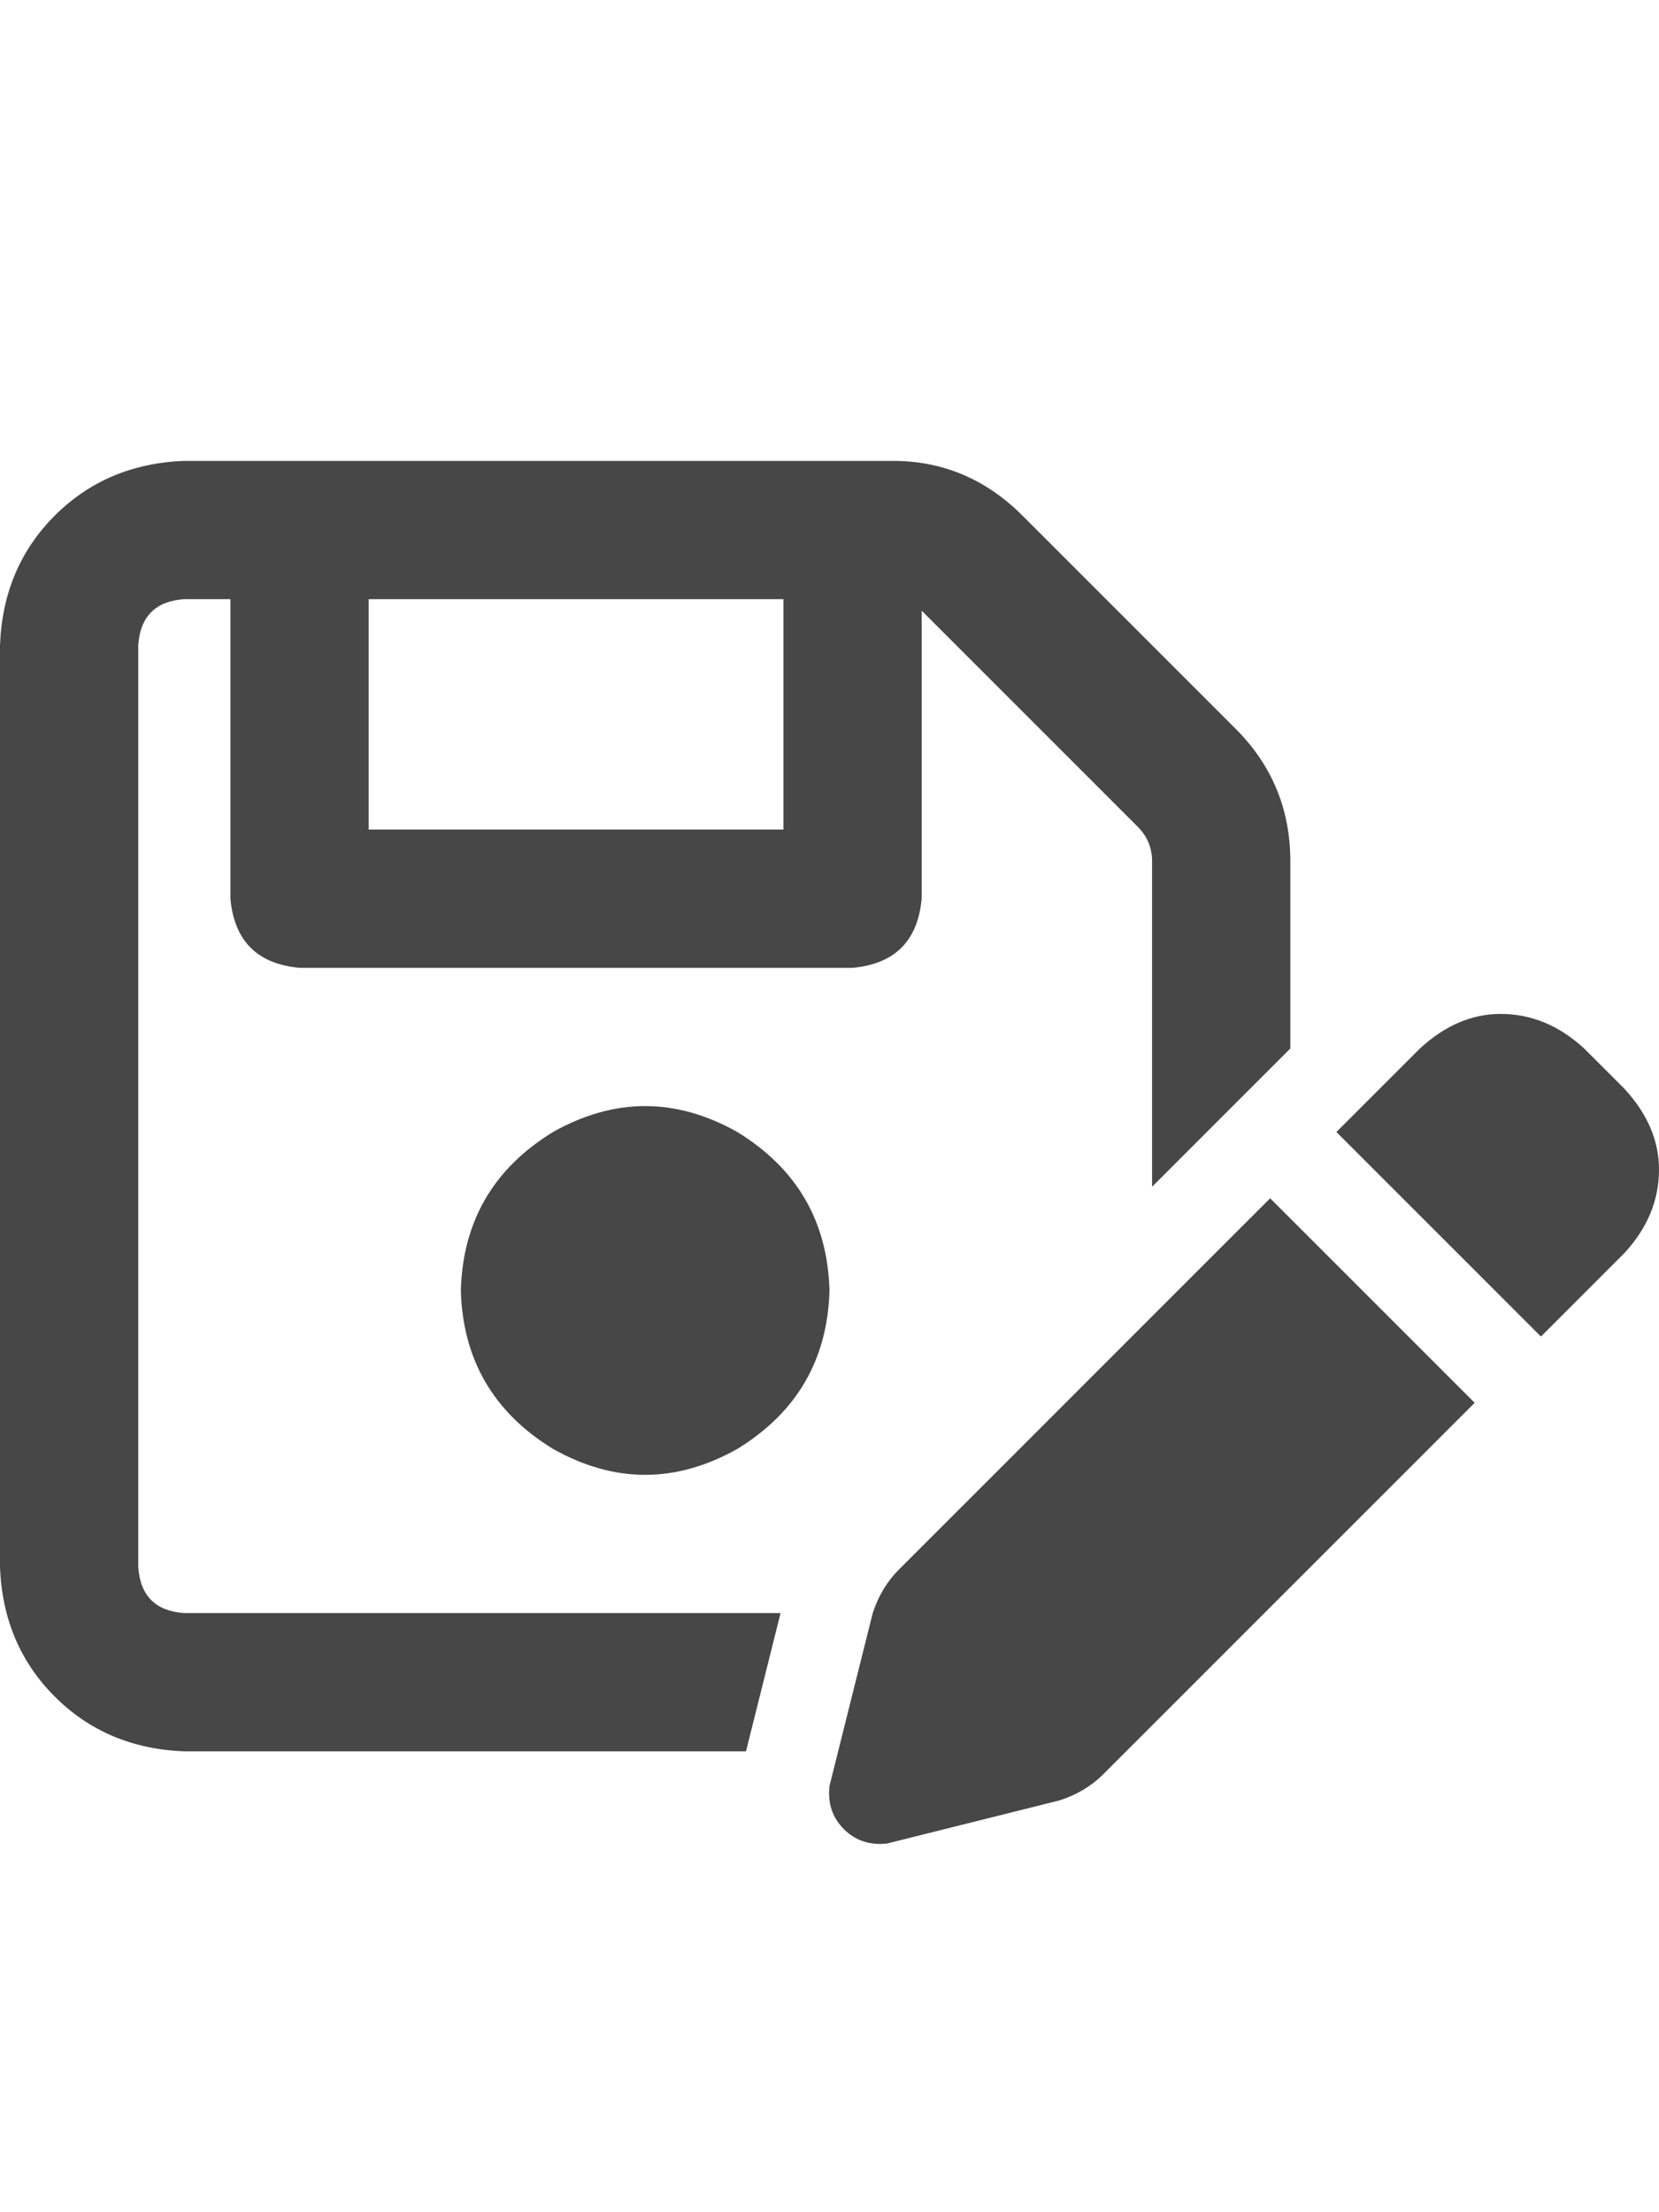 <svg width="18" height="24" viewBox="0 0 18 24" fill="none" xmlns="http://www.w3.org/2000/svg">
<g id="label-paired / md / floppy-disk-pen-md / bold" clip-path="url(#clip0_1731_3979)">
<path id="icon" d="M1.5 7V17C1.521 17.312 1.688 17.479 2 17.5H8.469L8.094 19H2C1.438 18.979 0.969 18.781 0.594 18.406C0.219 18.031 0.021 17.562 0 17V7C0.021 6.438 0.219 5.969 0.594 5.594C0.969 5.219 1.438 5.021 2 5H9.688C10.229 5 10.698 5.198 11.094 5.594L13.406 7.906L12.344 8.969L10.031 6.656C10.01 6.635 10 6.625 10 6.625V9.75C9.958 10.208 9.708 10.458 9.25 10.5H3.25C2.792 10.458 2.542 10.208 2.5 9.75V6.5H2C1.688 6.521 1.521 6.688 1.5 7ZM13.406 7.906C13.802 8.302 14 8.781 14 9.344V11.375L12.5 12.875V9.344C12.5 9.198 12.448 9.073 12.344 8.969L13.406 7.906ZM4 6.5V9H8.5V6.5H4ZM5 14C5.021 13.25 5.354 12.677 6 12.281C6.667 11.906 7.333 11.906 8 12.281C8.646 12.677 8.979 13.25 9 14C8.979 14.75 8.646 15.323 8 15.719C7.333 16.094 6.667 16.094 6 15.719C5.354 15.323 5.021 14.75 5 14ZM17.188 11.375L17.625 11.812C17.875 12.083 18 12.375 18 12.688C18 13.021 17.875 13.323 17.625 13.594L16.719 14.5L14.5 12.281L15.406 11.375C15.677 11.125 15.969 11 16.281 11C16.615 11 16.917 11.125 17.188 11.375ZM9.75 17.031L13.781 13L16 15.219L11.969 19.25C11.844 19.375 11.688 19.469 11.5 19.531L9.625 20C9.438 20.021 9.281 19.969 9.156 19.844C9.031 19.719 8.979 19.562 9 19.375L9.469 17.5C9.531 17.312 9.625 17.156 9.75 17.031Z" fill="black" fill-opacity="0.72"/>
</g>
<defs>
<clipPath id="clip0_1731_3979">
<rect width="18" height="24" fill="white"/>
</clipPath>
</defs>
</svg>
